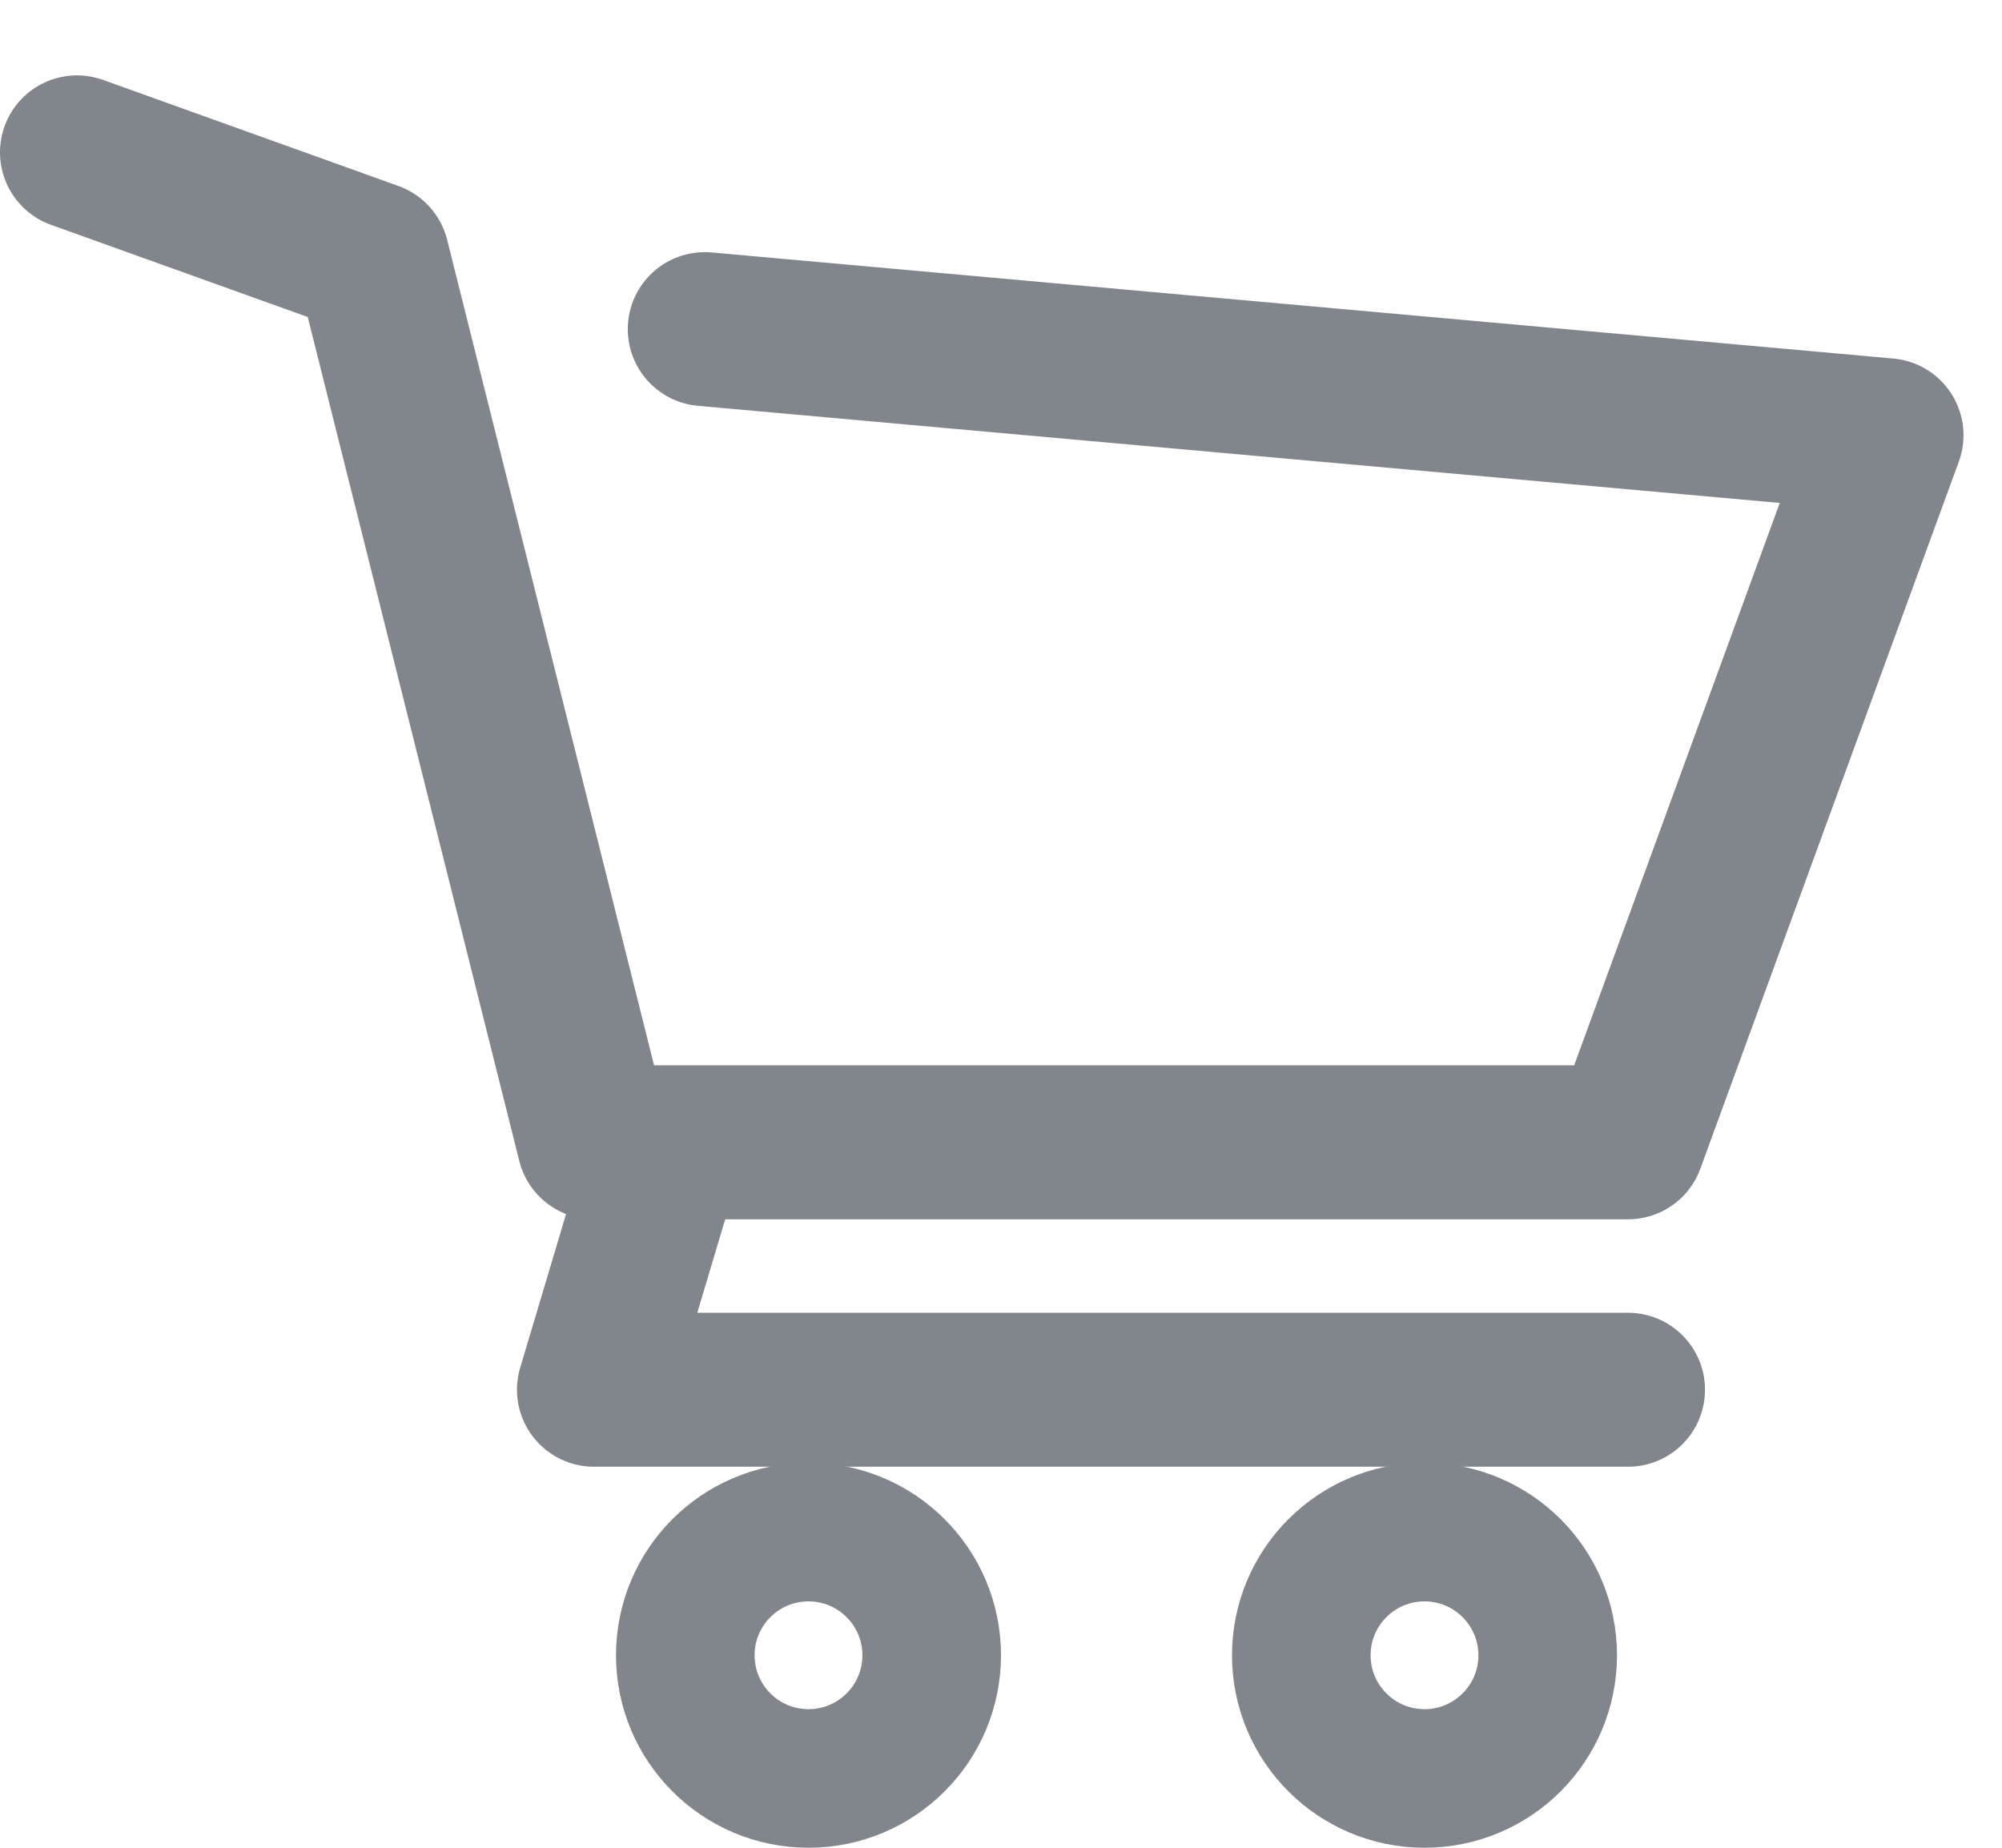 <svg width="26" height="24" viewBox="0 0 26 24" fill="none" xmlns="http://www.w3.org/2000/svg">
<path d="M1 1.979L4.837 3.357L7.714 14.837H8.673M9.153 4.275L24.5 5.653L21.143 14.837H8.673M8.673 14.837L7.714 18.051H21.143" stroke="#81868C" stroke-width="2" stroke-linecap="round" stroke-linejoin="round"/>
<circle cx="10.5" cy="21.5" r="1.6" stroke="#81868C" stroke-width="1.8"/>
<circle cx="18.5" cy="21.5" r="1.6" stroke="#81868C" stroke-width="1.8"/>
</svg>
